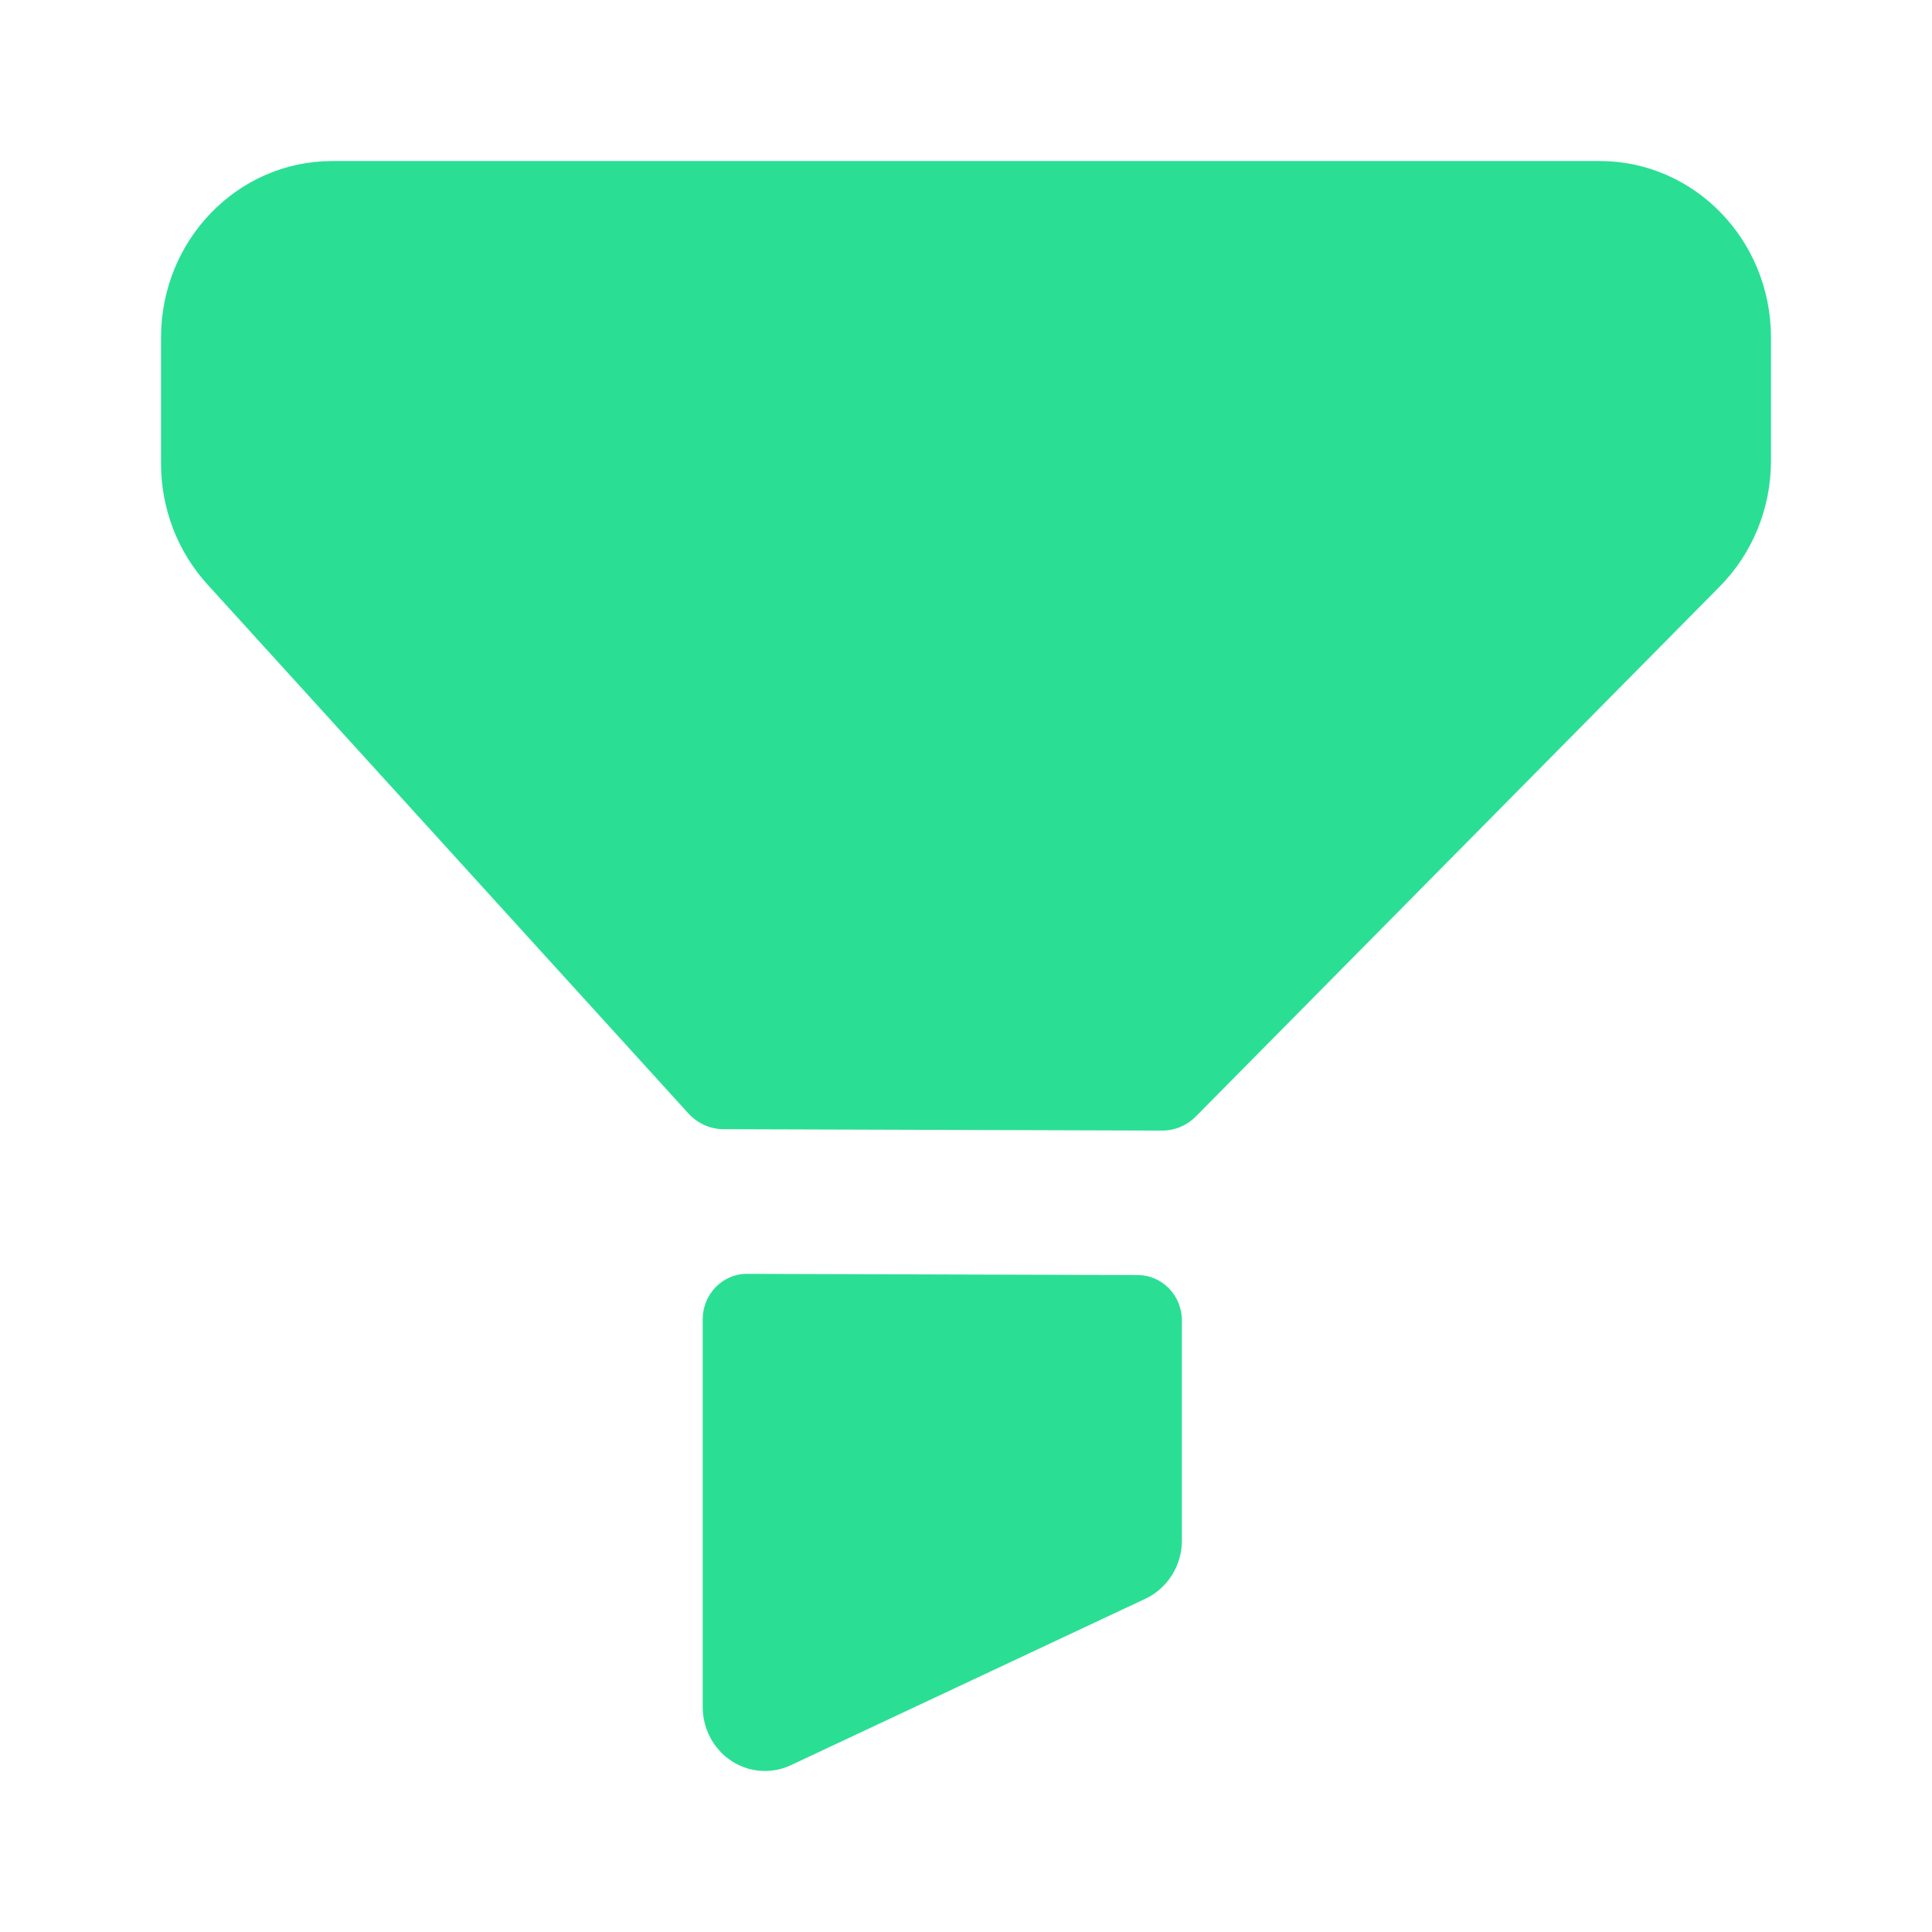 <svg width="32" height="32" viewBox="0 0 32 32" fill="none" xmlns="http://www.w3.org/2000/svg" xmlns:xlink="http://www.w3.org/1999/xlink">
	<desc>
			Created with Pixso.
	</desc>
	<defs/>
	<rect id="filter" width="32" height="32" fill="#FFFFFF" fill-opacity="0"/>
	<path id="Filter 2" d="M26.496 2.667L5.504 2.667C3.936 2.667 2.667 3.976 2.667 5.591L2.667 7.677C2.667 8.419 2.94 9.135 3.433 9.677L11.403 18.443C11.554 18.608 11.764 18.703 11.985 18.703L19.247 18.726C19.457 18.727 19.66 18.642 19.81 18.489L28.483 9.716C29.027 9.167 29.333 8.415 29.333 7.632L29.333 5.59C29.333 3.975 28.063 2.667 26.496 2.667ZM12.373 21.099L18.846 21.119C19.25 21.12 19.576 21.458 19.576 21.872L19.576 25.514C19.576 25.93 19.34 26.306 18.972 26.48L13.097 29.238C12.96 29.302 12.814 29.333 12.669 29.333C12.475 29.333 12.281 29.277 12.113 29.165C11.817 28.97 11.639 28.633 11.639 28.273L11.639 21.852C11.639 21.435 11.969 21.097 12.373 21.099Z" clip-rule="evenodd" fill="#2ADF94" fill-opacity="1" fill-rule="evenodd"/>
</svg>
